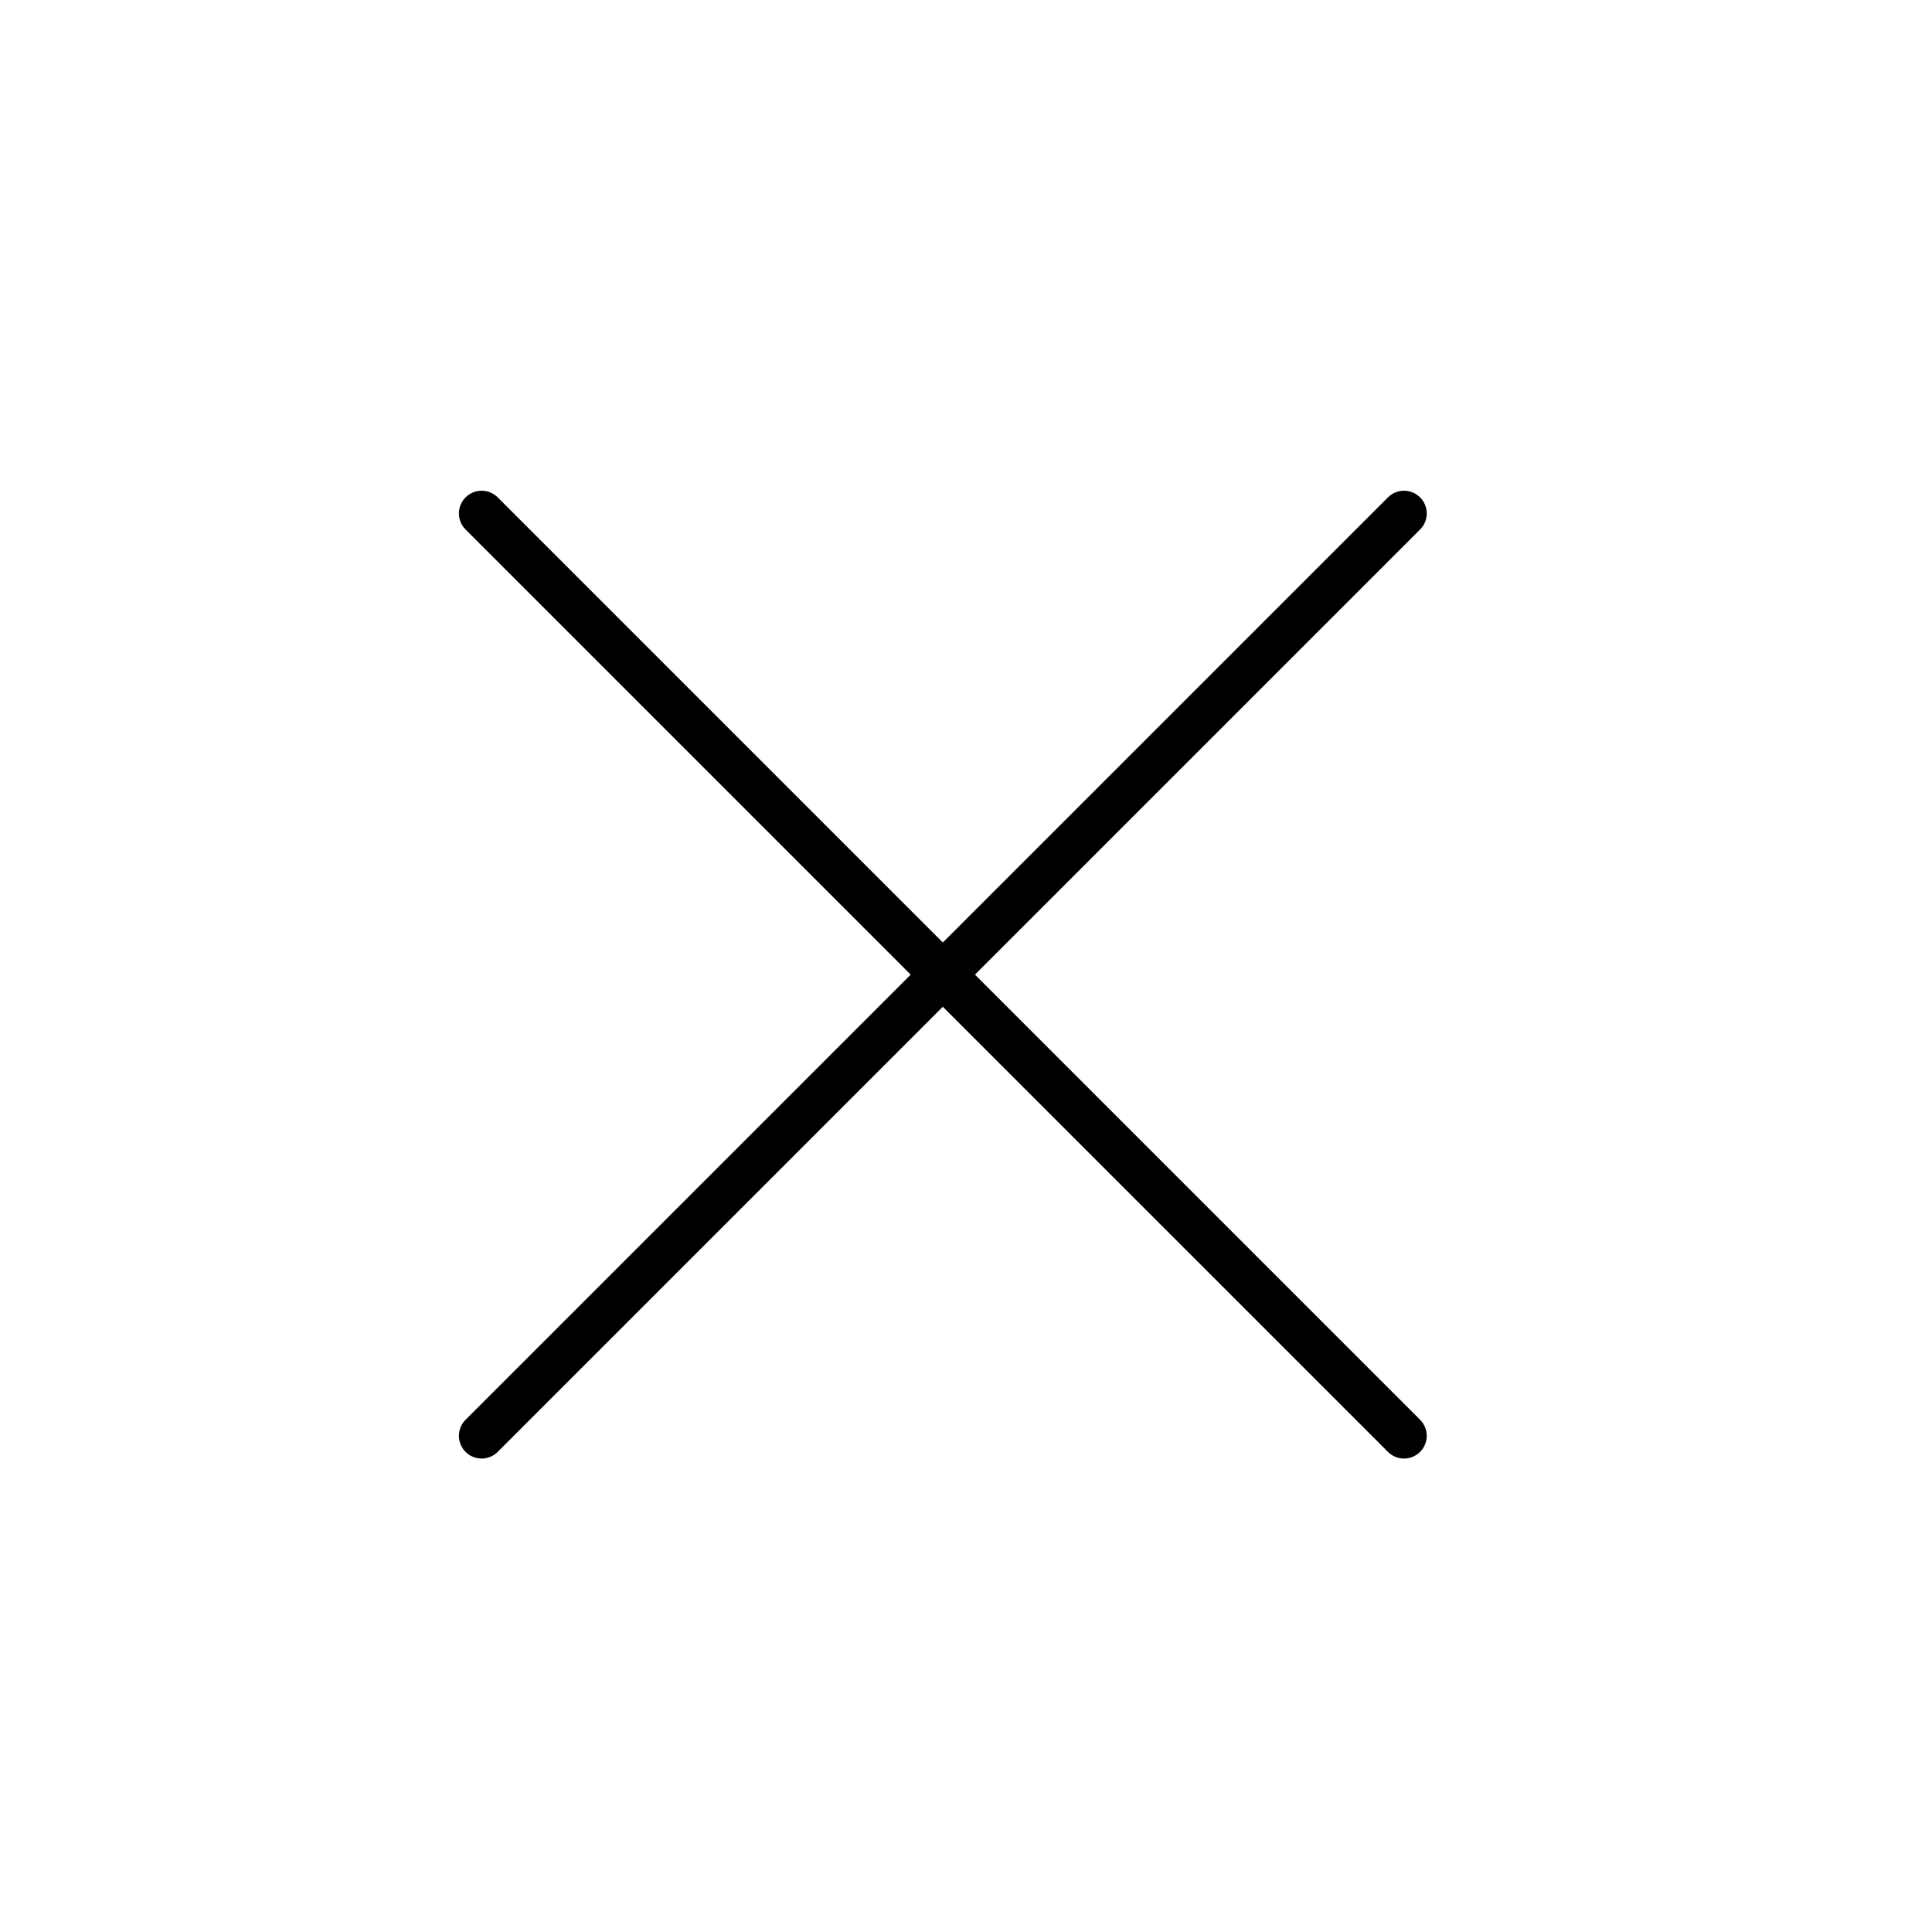 <?xml version="1.0" encoding="utf-8"?>
<!-- Generator: Adobe Illustrator 16.0.0, SVG Export Plug-In . SVG Version: 6.00 Build 0)  -->
<!DOCTYPE svg PUBLIC "-//W3C//DTD SVG 1.1//EN" "http://www.w3.org/Graphics/SVG/1.1/DTD/svg11.dtd">
<svg version="1.1" id="Calque_1" xmlns="http://www.w3.org/2000/svg" xmlns:xlink="http://www.w3.org/1999/xlink" x="0px" y="0px"
	 width="425.2px" height="425.2px" viewBox="0 0 425.2 425.2" enable-background="new 0 0 425.2 425.2" xml:space="preserve">
<line fill="none" stroke="#000000" stroke-width="10" stroke-linecap="round" stroke-linejoin="round" stroke-miterlimit="10" x1="106" y1="113" x2="309" y2="316"/>
<line fill="none" stroke="#000000" stroke-width="10" stroke-linecap="round" stroke-linejoin="round" stroke-miterlimit="10" x1="309" y1="113" x2="106" y2="316"/>
</svg>
